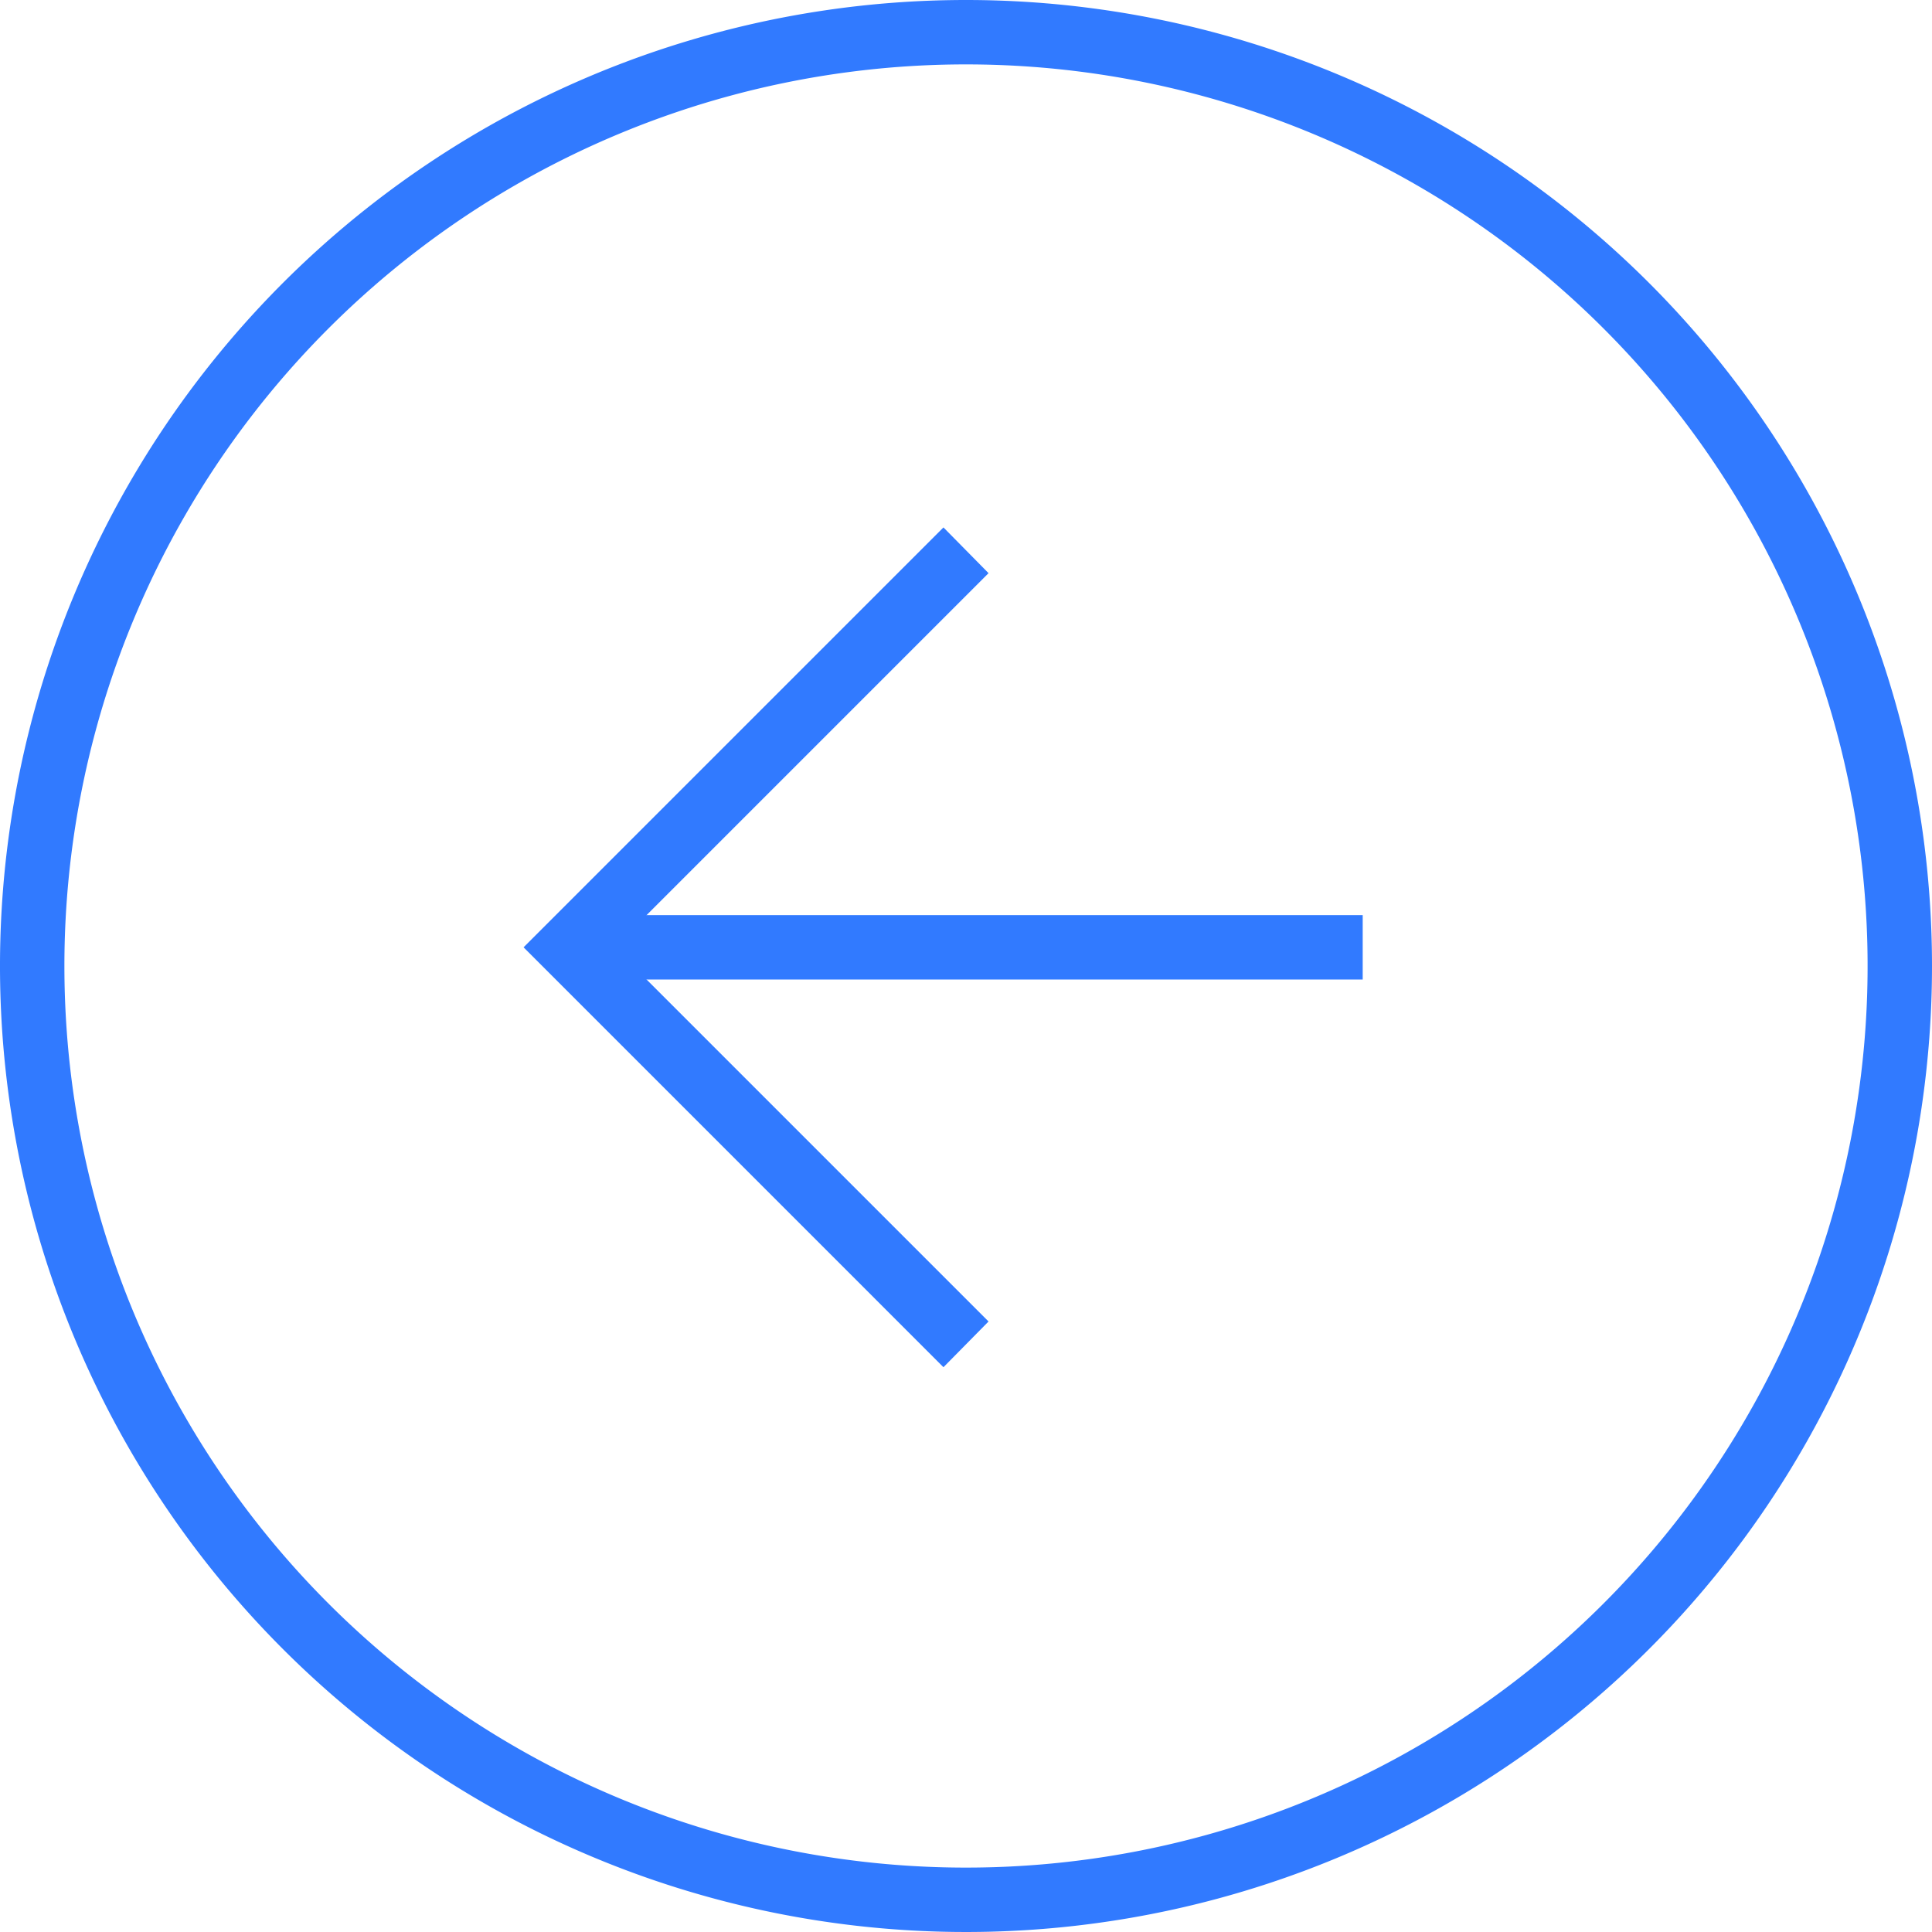 <svg id="Layer_1" data-name="Layer 1" xmlns="http://www.w3.org/2000/svg" viewBox="0 0 30 30"><defs><style>.cls-1{fill:#317aff;}</style></defs><g id="Group_1033" data-name="Group 1033"><path id="Ellipse_98" data-name="Ellipse 98" class="cls-1" d="M15,1A14,14,0,1,1,1,15,14,14,0,0,1,15,1m0-1A15,15,0,1,0,30,15,15,15,0,0,0,15,0Z"/><g id="Group_1032" data-name="Group 1032"><polygon class="cls-1" points="14.65 21.23 8.13 14.71 14.65 8.19 15.35 8.9 9.54 14.71 15.35 20.52 14.65 21.23"/><rect class="cls-1" x="8.83" y="14.21" width="12.33" height="1"/></g></g></svg>